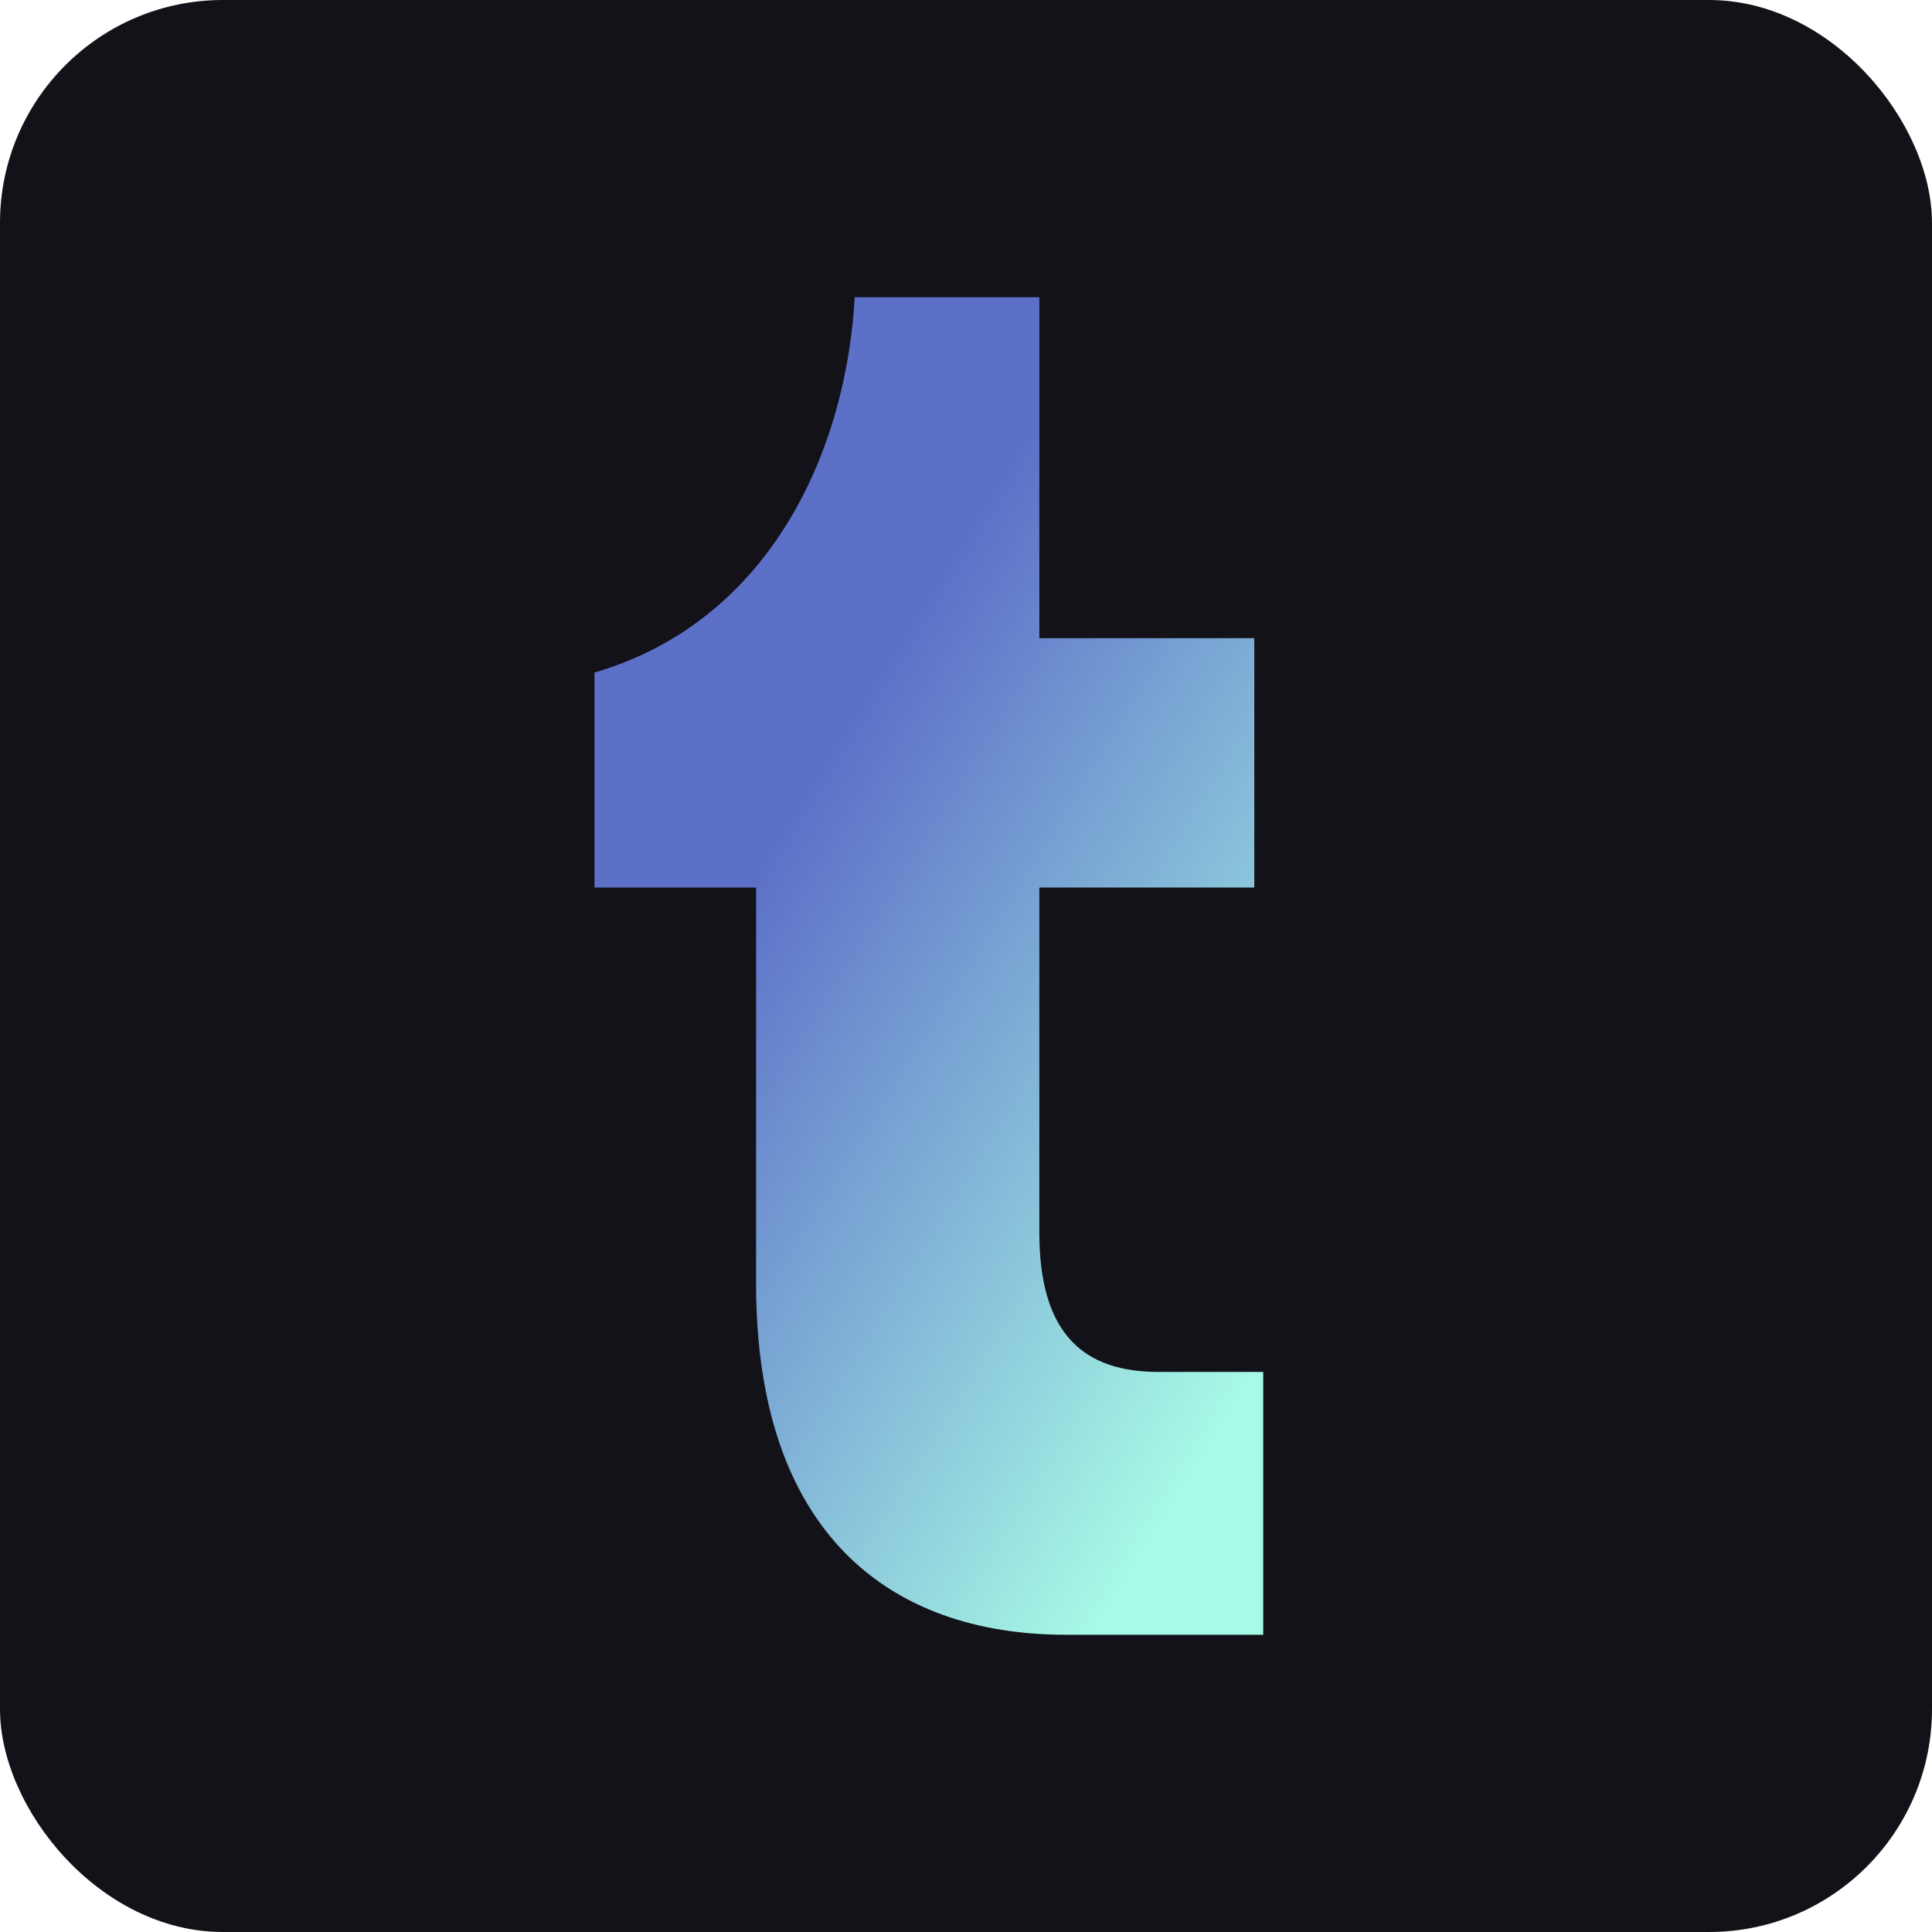 <svg width="26" height="26" viewBox="0 0 26 26" fill="none" xmlns="http://www.w3.org/2000/svg">
<g clip-path="url(#clip0)">
<rect width="26" height="26" rx="3" fill="#121218"/>
<g filter="url(#filter0_d)">
<path d="M14.346 22C11.951 22 10.175 20.61 10.175 17.277V11.944H8V9.051C10.395 8.35 11.393 6.023 11.502 4H13.987V8.588H16.88V11.944H13.987V16.588C13.987 17.977 14.605 18.463 15.593 18.463H17V22H14.346Z" fill="url(#paint0_linear)"/>
</g>
</g>
<defs>
<filter id="filter0_d" x="2" y="-2" width="21" height="30" filterUnits="userSpaceOnUse" color-interpolation-filters="sRGB">
<feFlood flood-opacity="0" result="BackgroundImageFix"/>
<feColorMatrix in="SourceAlpha" type="matrix" values="0 0 0 0 0 0 0 0 0 0 0 0 0 0 0 0 0 0 127 0"/>
<feOffset/>
<feGaussianBlur stdDeviation="3"/>
<feColorMatrix type="matrix" values="0 0 0 0 0.177 0 0 0 0 0.556 0 0 0 0 1 0 0 0 1 0"/>
<feBlend mode="normal" in2="BackgroundImageFix" result="effect1_dropShadow"/>
<feBlend mode="normal" in="SourceGraphic" in2="effect1_dropShadow" result="shape"/>
</filter>
<linearGradient id="paint0_linear" x1="9.727" y1="12.479" x2="17.595" y2="17.366" gradientUnits="userSpaceOnUse">
<stop stop-color="#5D70C8"/>
<stop offset="1" stop-color="#A7FAE6"/>
</linearGradient>
<clipPath id="clip0">
<rect width="26" height="26" fill="white"/>
</clipPath>
</defs>
</svg>
